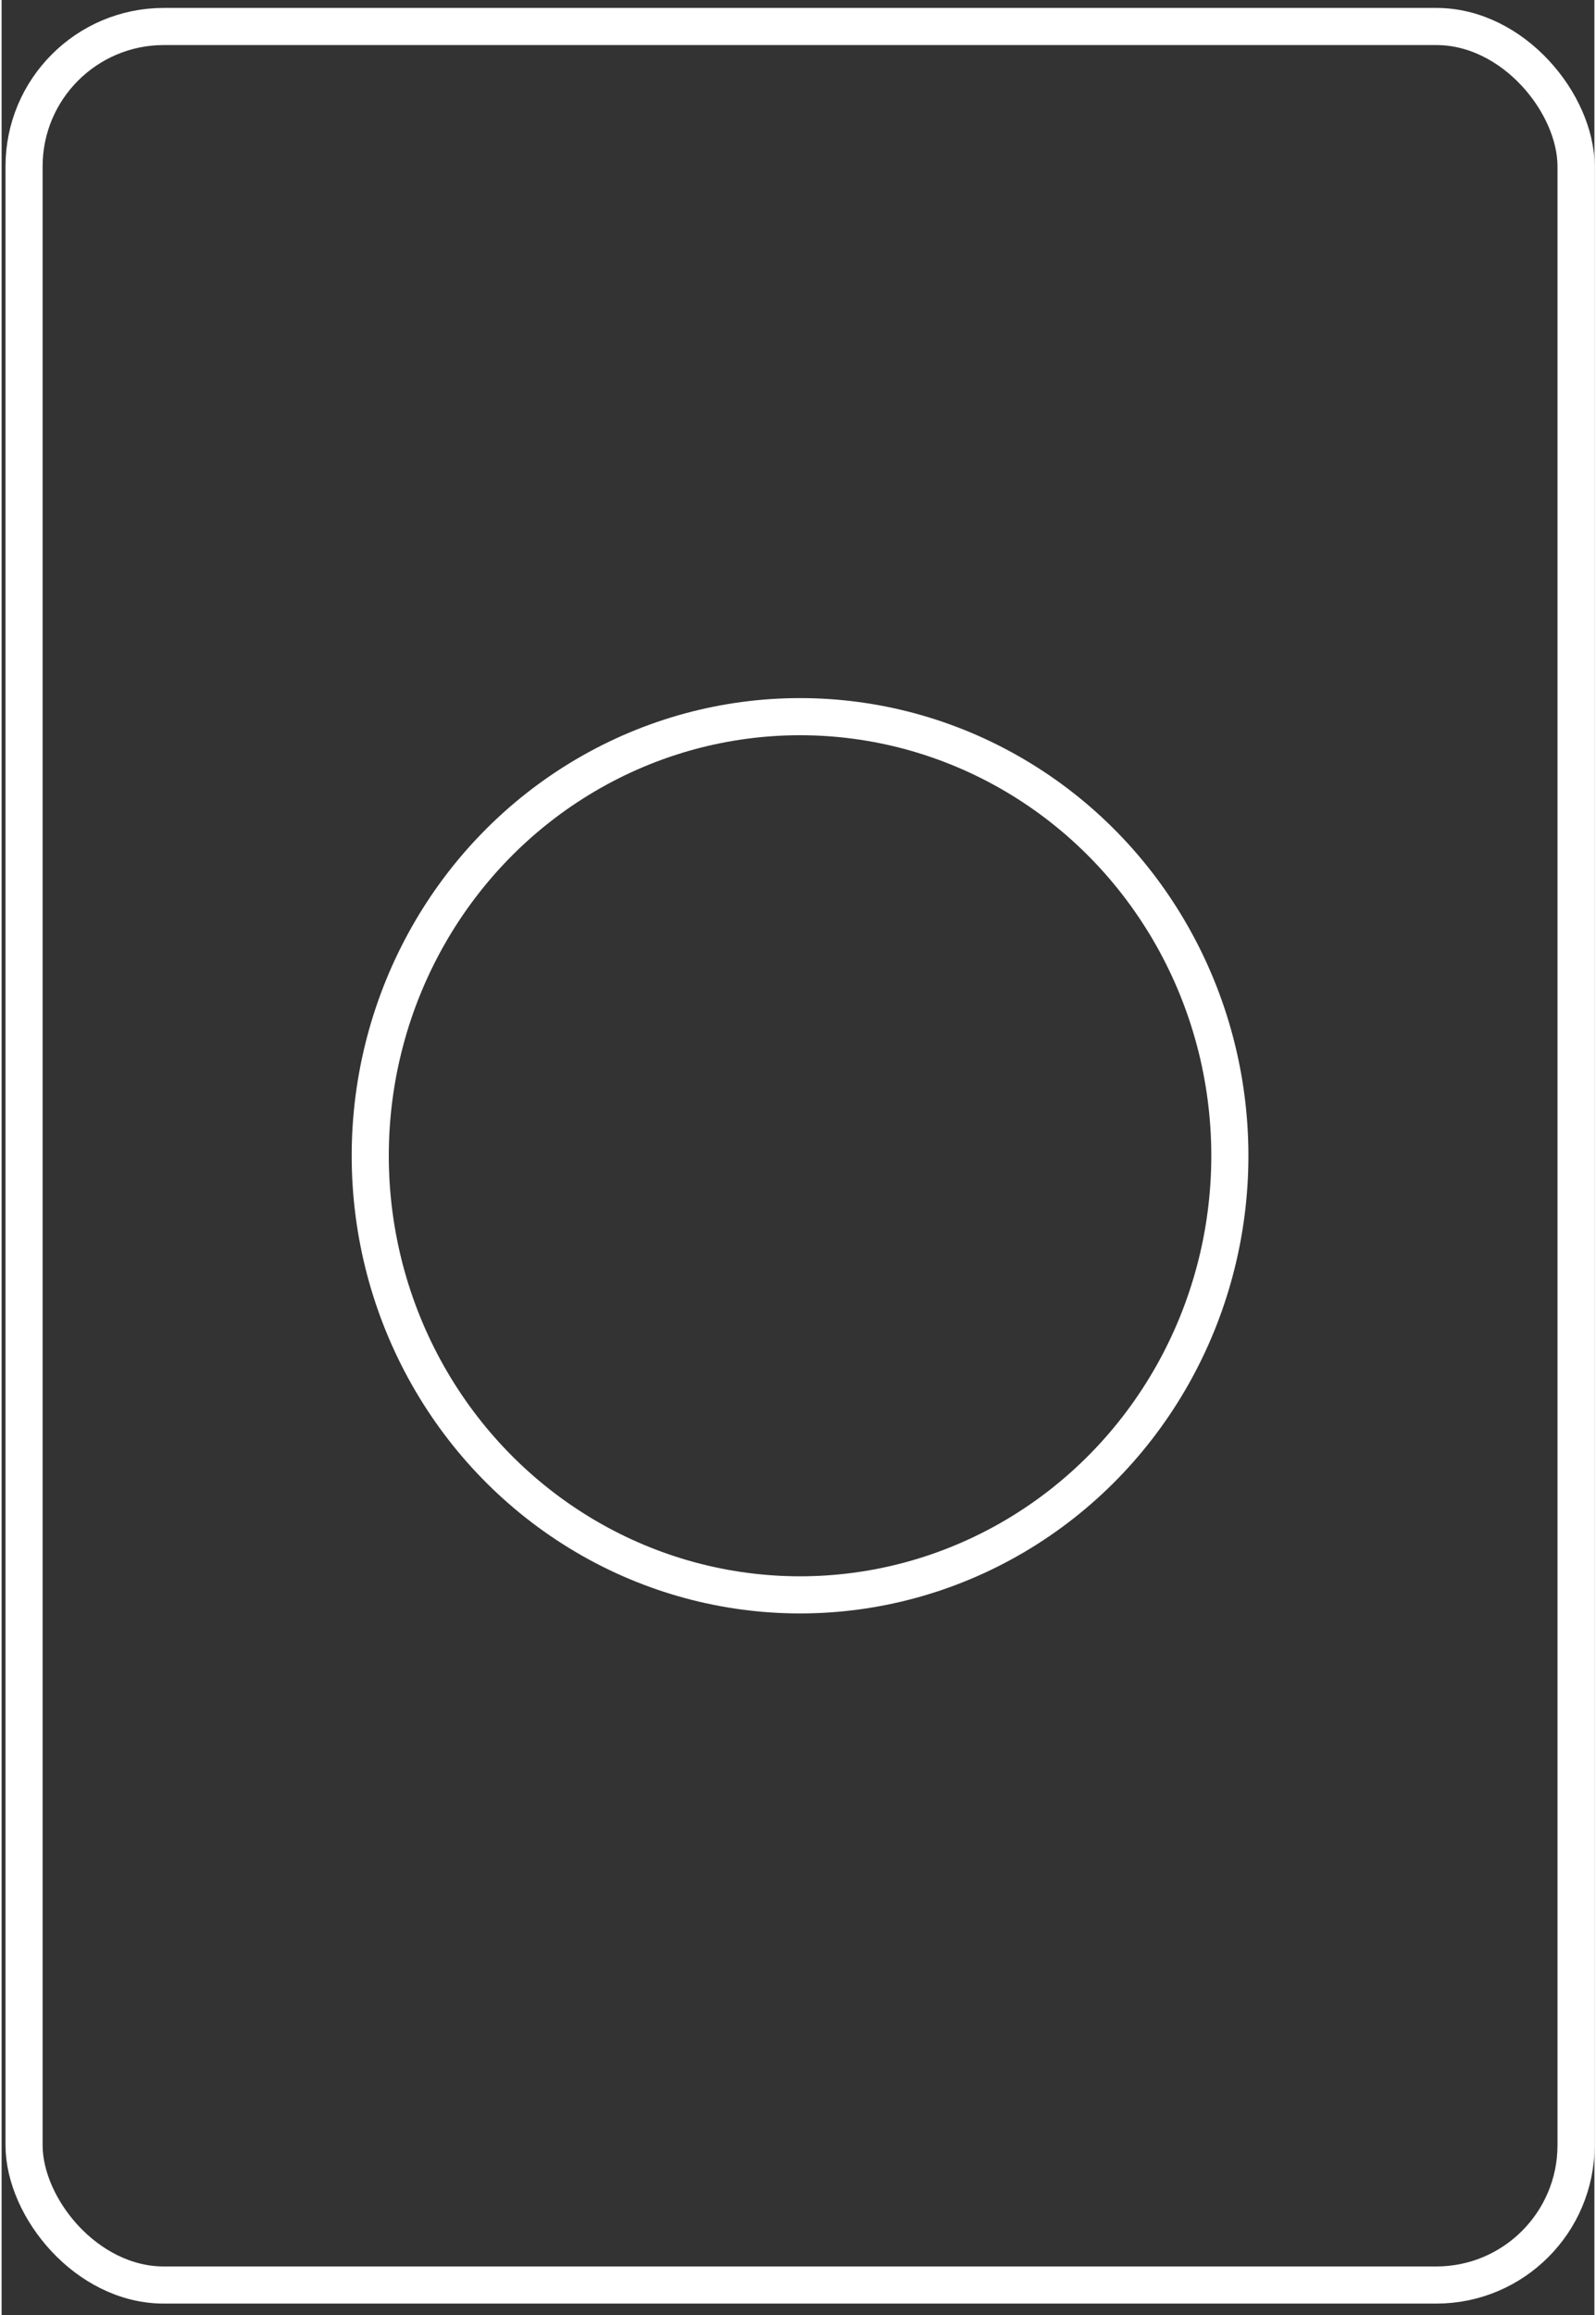 <?xml version="1.0" encoding="UTF-8" standalone="no"?>
<!-- Generator: Adobe Illustrator 9.0, SVG Export Plug-In  -->

<!-- This set of SVG files is a complete cards game with figures, numbers	-->

<!--    and backs of cards completely designed in SVG.				-->

<!--    									-->

<!--    Copyright (C) 2004 David Bellot						-->

<!--										-->

<!--    This library is free software; you can redistribute it and/or		-->

<!--    modify it under the terms of the GNU Lesser General Public		-->

<!--    License as published by the Free Software Foundation; either		-->

<!--    version 2 of the License, or (at your option) any later version		-->

<!--										-->

<!--    This library is distributed in the hope that it will be useful,		-->

<!--    but WITHOUT ANY WARRANTY; without even the implied warranty of		-->

<!--    MERCHANTABILITY or FITNESS FOR A PARTICULAR PURPOSE.  See the GNU	-->

<!--    Lesser General Public License for more details.				-->

<!--										-->

<!--    You should have received a copy of the GNU Lesser General Public	-->

<!--    License along with this library; if not, write to the Free Software	-->

<!--    Foundation, Inc., 59 Temple Place, Suite 330, Boston, MA 02111-1307  USA-->

<!--										-->

<!--    Contact the author David Bellot at bellot@stat.berkeley.edu or 		-->

<!--    david.bellot@free.fr or yimyom@users.sourceforge.net			-->

<svg
   xmlns:dc="http://purl.org/dc/elements/1.1/"
   xmlns:cc="http://creativecommons.org/ns#"
   xmlns:rdf="http://www.w3.org/1999/02/22-rdf-syntax-ns#"
   xmlns:svg="http://www.w3.org/2000/svg"
   xmlns="http://www.w3.org/2000/svg"
   xmlns:sodipodi="http://sodipodi.sourceforge.net/DTD/sodipodi-0.dtd"
   xmlns:inkscape="http://www.inkscape.org/namespaces/inkscape"
   width="209"
   height="303"
   viewBox="0 0 167.184 242.862"
   xml:space="preserve"
   id="svg2"
   sodipodi:version="0.32"
   inkscape:version="0.92.2 5c3e80d, 2017-08-06"
   sodipodi:docname="empty_card2.svg"
   inkscape:output_extension="org.inkscape.output.svg.inkscape"
   version="1.0"><rect x="0" y="0" width="167.184" height="242.862" fill="#333333" stroke="none"/><defs
     id="defs446"><marker
       inkscape:stockid="Arrow1Lstart"
       orient="auto"
       refY="0.0"
       refX="0.0"
       id="Arrow1Lstart"
       style="overflow:visible"
       inkscape:isstock="true"><path
         id="path4728"
         d="M 0.0,0.0 L 5.0,-5.0 L -12.5,0.0 L 5.0,5.0 L 0.0,0.0 z "
         style="fill-rule:evenodd;stroke:#000000;stroke-width:1.0pt"
         transform="scale(0.8) translate(12.5,0)" /></marker></defs><sodipodi:namedview
     inkscape:window-height="1003"
     inkscape:window-width="1280"
     inkscape:pageshadow="2"
     inkscape:pageopacity="0.0"
     guidetolerance="10.0"
     gridtolerance="10.0"
     objecttolerance="10.0"
     borderopacity="1.0"
     bordercolor="#666666"
     pagecolor="#ffffff"
     id="base"
     inkscape:showpageshadow="false"
     width="209px"
     height="303px"
     inkscape:zoom="2.4837119"
     inkscape:cx="54.421417"
     inkscape:cy="160.78088"
     inkscape:window-x="0"
     inkscape:window-y="1"
     inkscape:current-layer="svg2"
     showgrid="false"
     inkscape:measure-start="210.107,301.779"
     inkscape:measure-end="210.107,1.13879"
     inkscape:window-maximized="0" /><rect
     id="rect227"
     width="162.899"
     height="236.911"
     x="2.358"
     y="2.78"
     style="fill:none;stroke:#ffffff;stroke-width:3.895;stroke-linecap:round;stroke-linejoin:round;stroke-miterlimit:4;stroke-dasharray:none;stroke-opacity:1"
     ry="14.668" /><ellipse
     style="fill:none;stroke:#ffffff;stroke-width:3.895;stroke-miterlimit:4;stroke-dasharray:none;stroke-opacity:1"
     id="path230"
     cx="83.807"
     cy="121.236"
     rx="45.113"
     ry="46.06" /></svg>